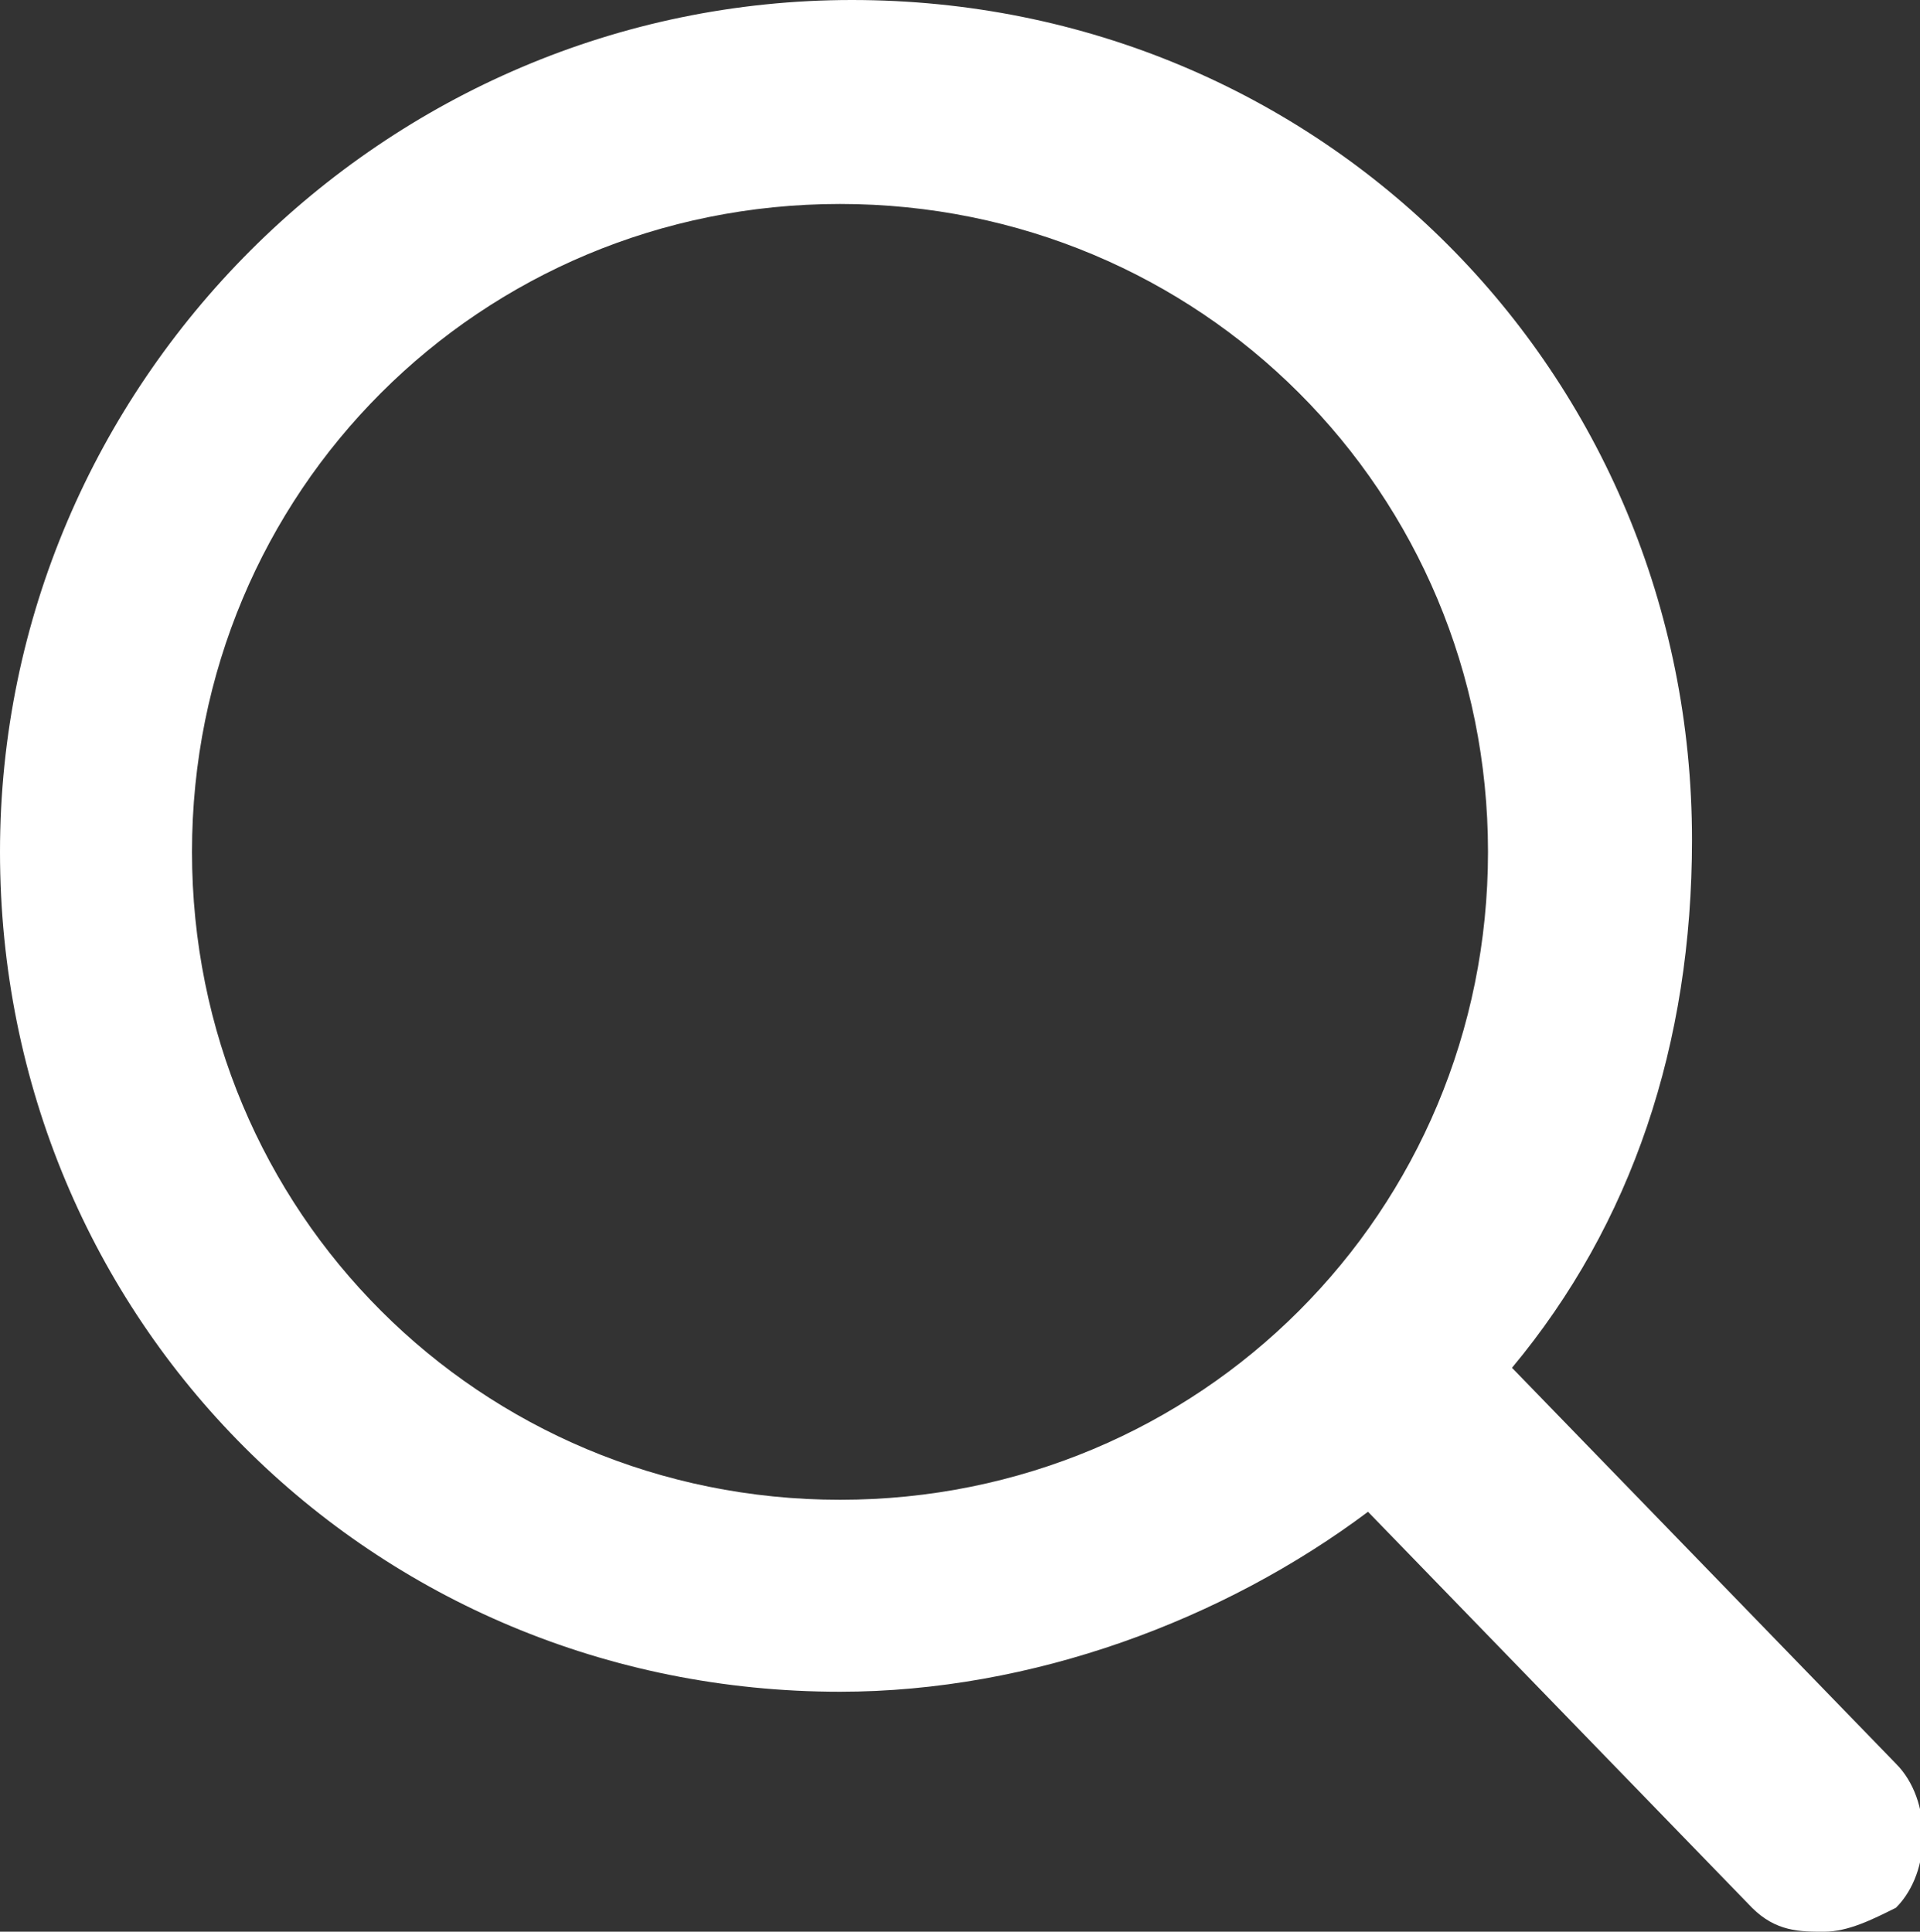 <svg id="レイヤー_1" xmlns="http://www.w3.org/2000/svg" viewBox="0 0 16 16.1"><rect x="0" y="0" width="16" height="16.1" fill="#333333" stroke="none"/><path d="M15.8 14.7l-3.2-3.3c1-1.2 1.5-2.7 1.5-4.4 0-3.9-3.1-7-7-7S0 3.2 0 7.1s3.1 7 7 7c1.6 0 3.2-.6 4.4-1.5l3.2 3.3c.2.2.4.2.6.2s.4-.1.6-.2c.3-.3.3-.9 0-1.2zM7 12.5c-3 0-5.4-2.4-5.4-5.4S4 1.7 7 1.7s5.4 2.4 5.4 5.4S10 12.5 7 12.5z" fill="#fff"/></svg>